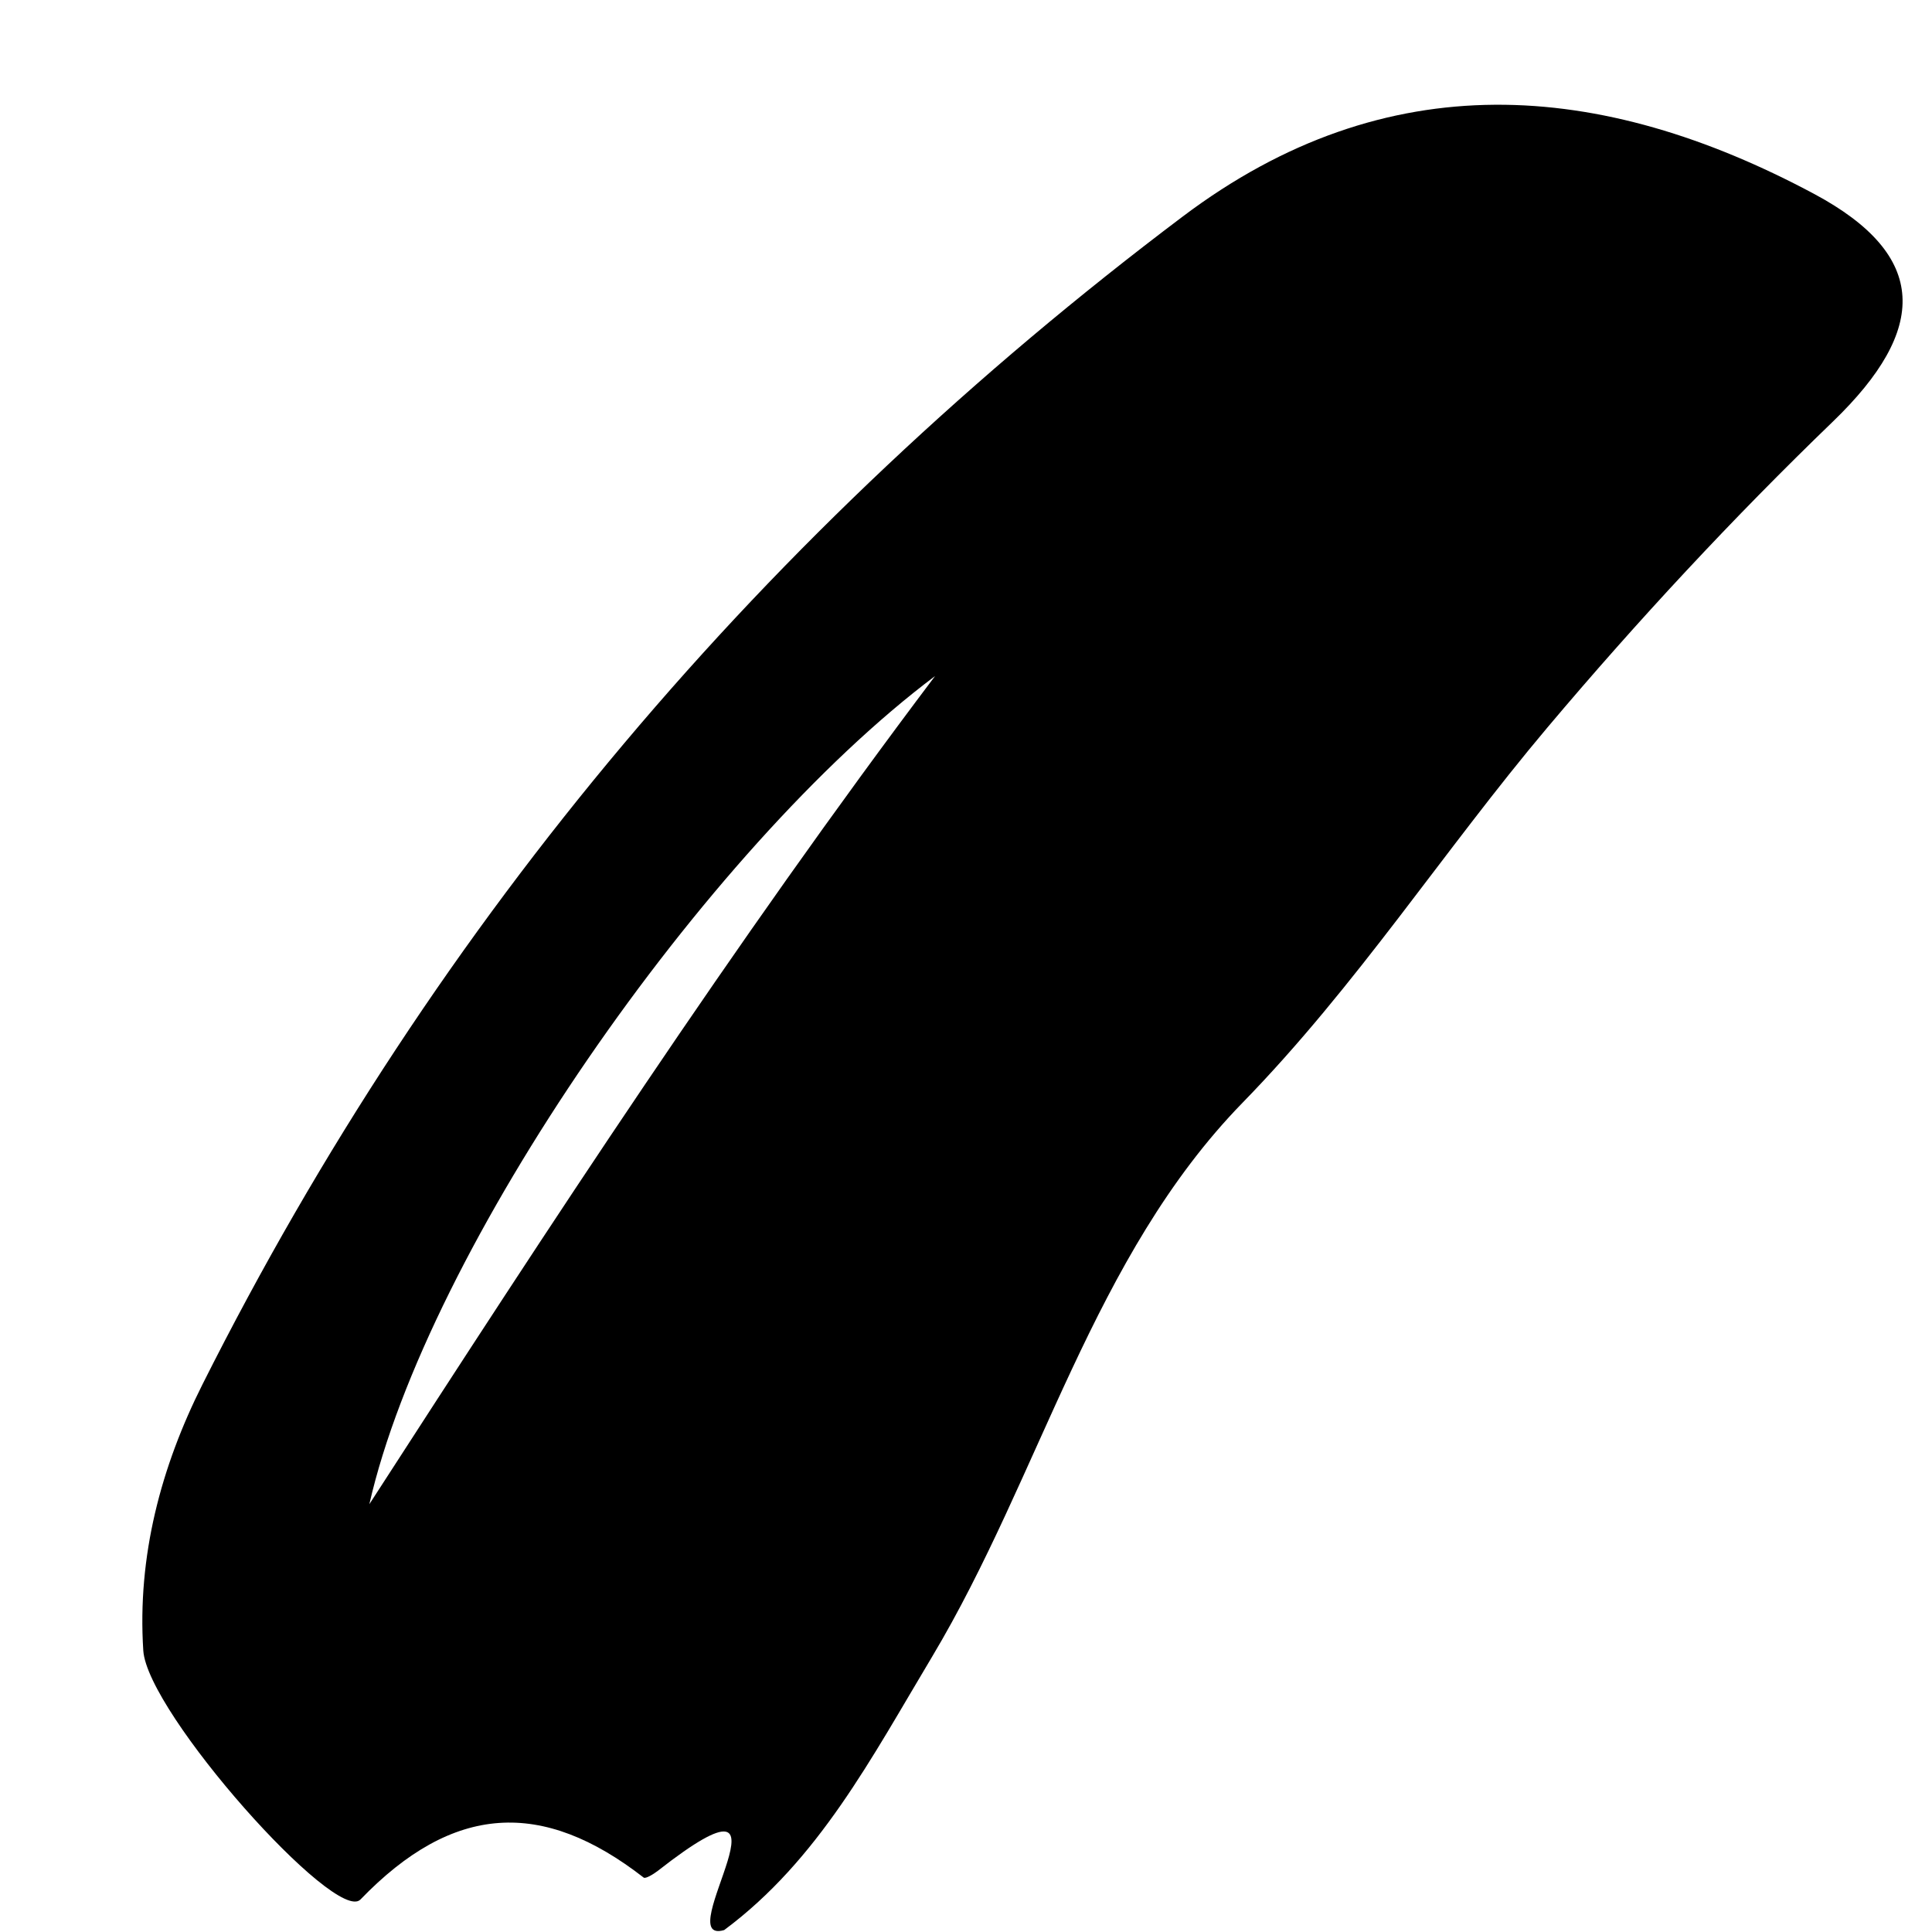 <svg width="12" height="12" viewBox="0 0 12 12" fill="none" xmlns="http://www.w3.org/2000/svg">
<path fill-rule="evenodd" clip-rule="evenodd" d="M2.294 9.343C3.42 7.6 4.555 5.86 5.808 4.199C4.379 5.271 2.655 7.759 2.294 9.343ZM4.498 11.988C4.147 12.09 5.041 10.872 4.086 11.62C4.06 11.64 4.01 11.671 3.998 11.662C3.369 11.173 2.815 11.201 2.239 11.798C2.088 11.955 0.915 10.64 0.89 10.252C0.852 9.666 1 9.111 1.258 8.598C2.713 5.701 4.76 3.293 7.346 1.345C8.613 0.39 9.942 0.495 11.269 1.205C11.981 1.587 11.978 2.046 11.385 2.618C10.762 3.219 10.169 3.857 9.611 4.519C8.967 5.283 8.427 6.122 7.718 6.849C6.787 7.804 6.466 9.158 5.789 10.291C5.414 10.917 5.085 11.552 4.498 11.988Z" fill="black"/>
</svg>
